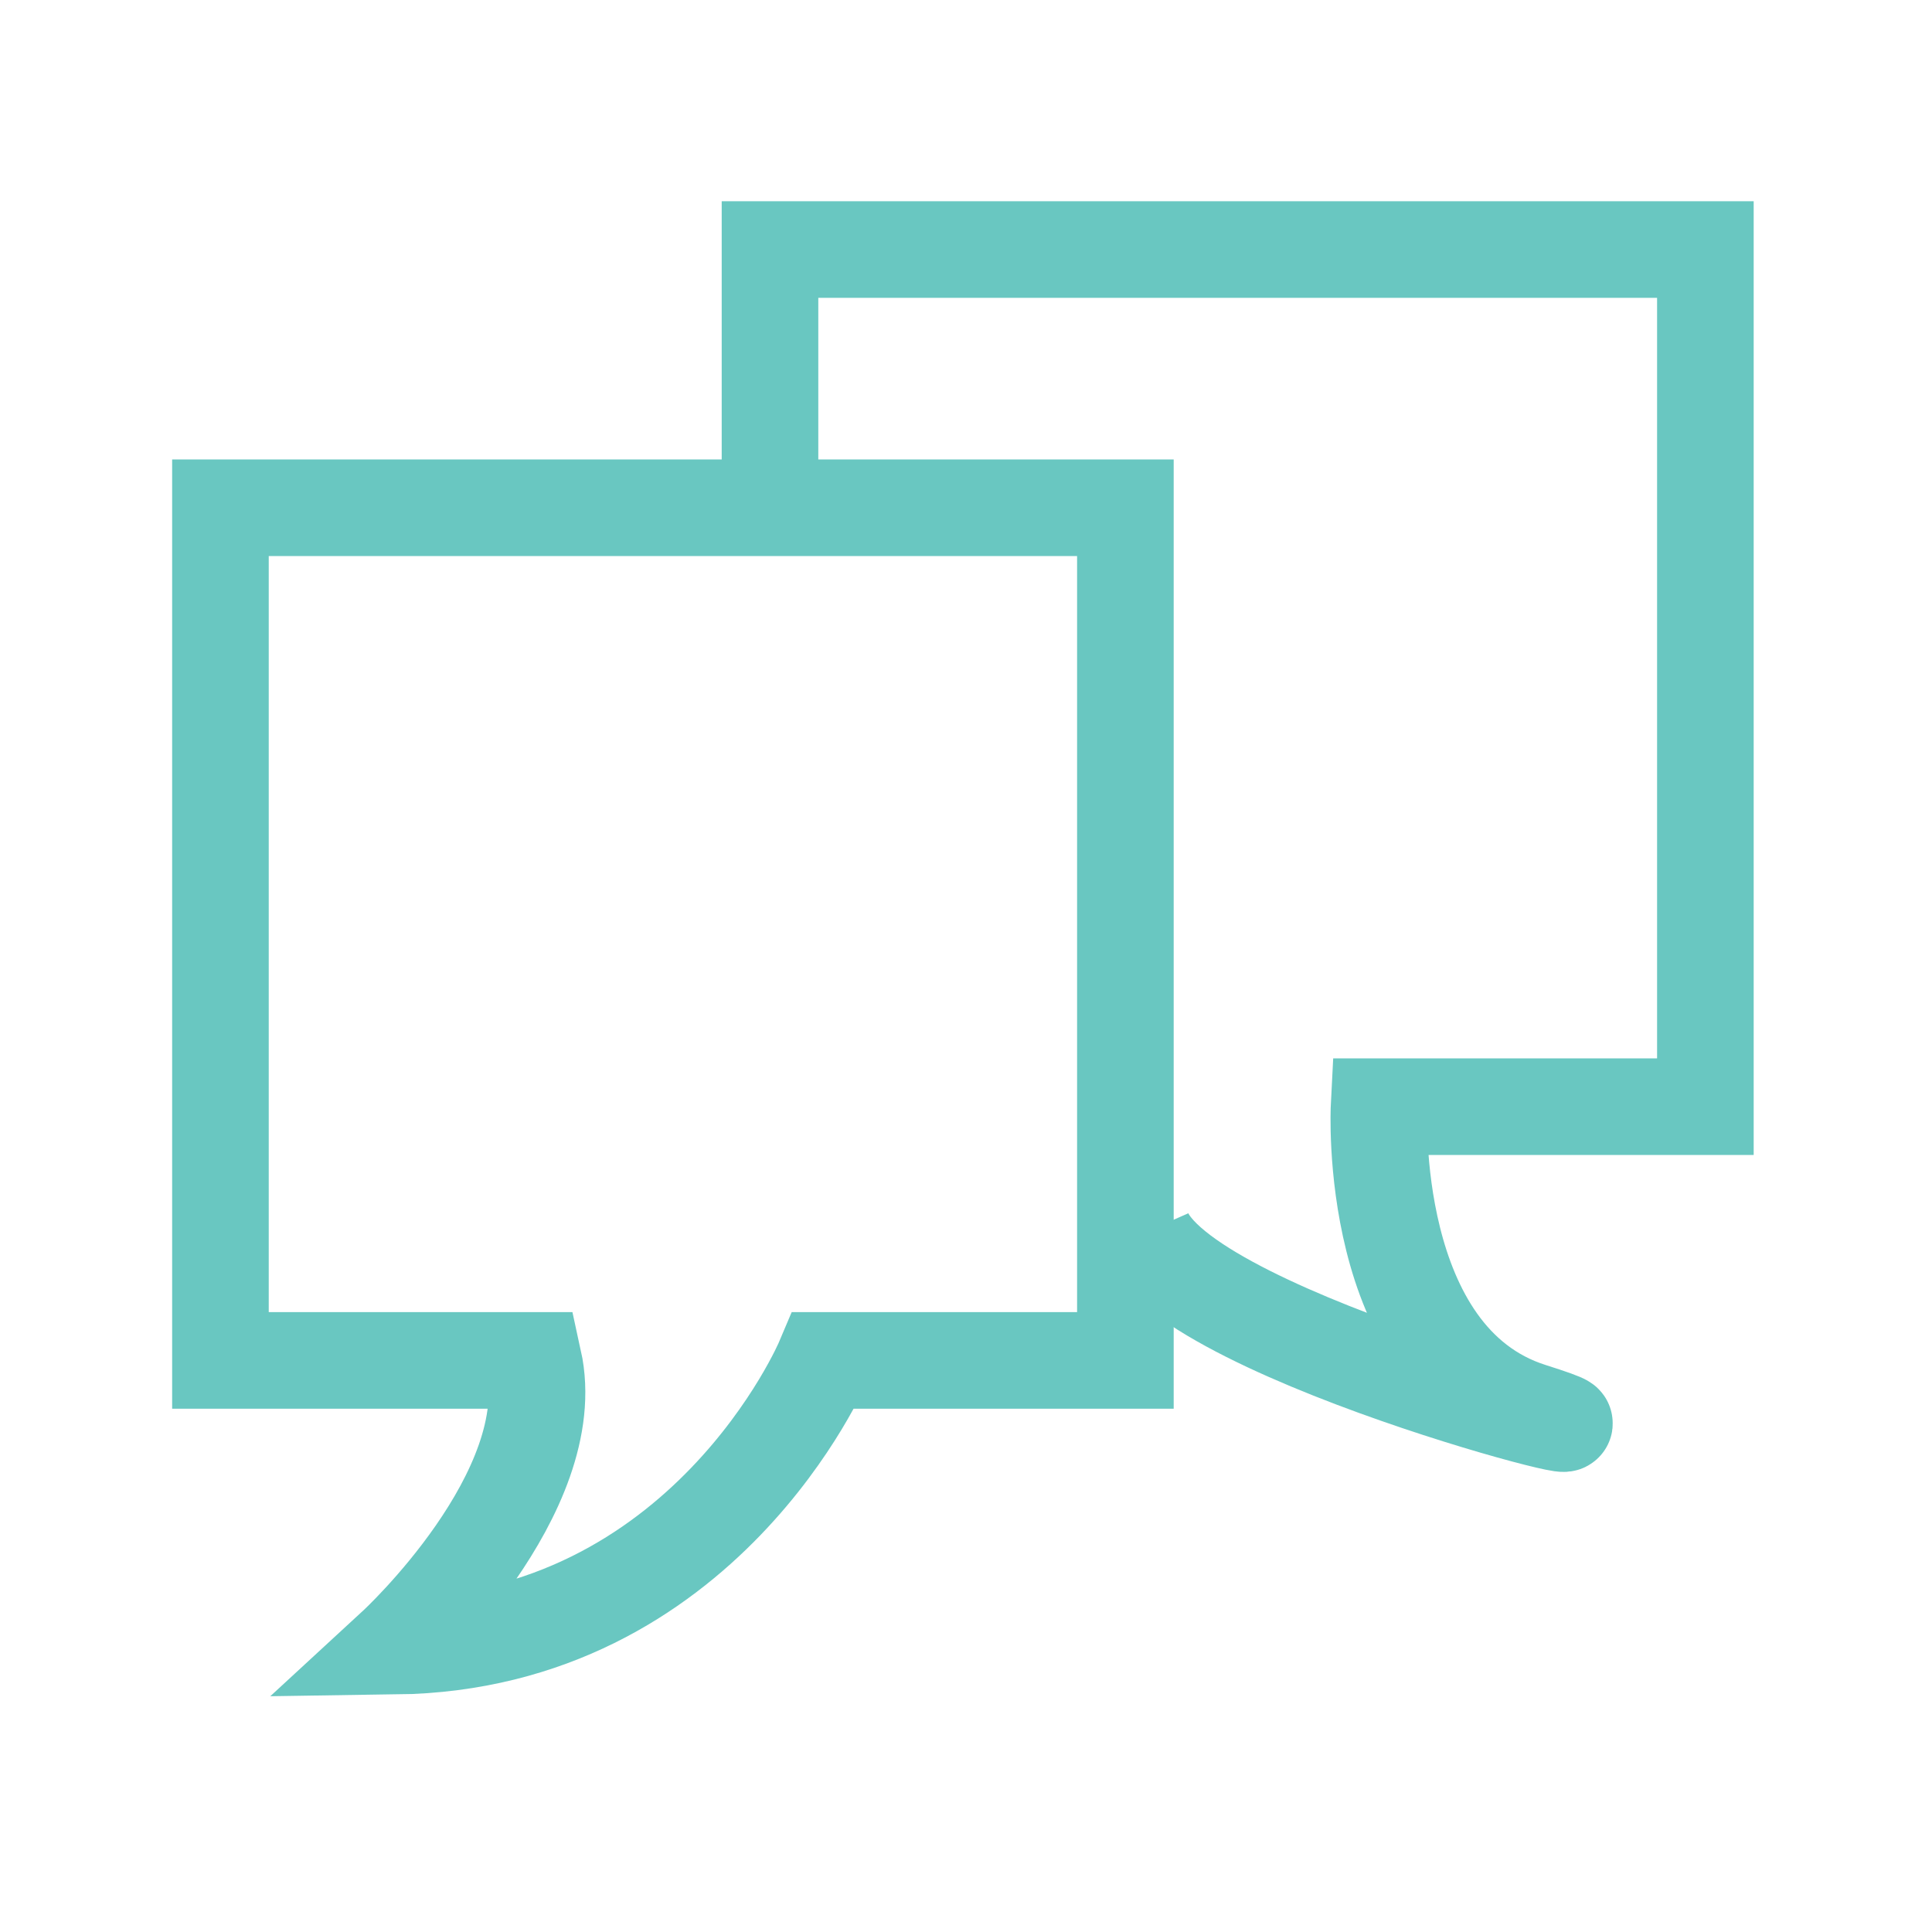 <?xml version="1.0" encoding="utf-8"?>
<!-- Generator: Adobe Illustrator 16.0.0, SVG Export Plug-In . SVG Version: 6.00 Build 0)  -->
<!DOCTYPE svg PUBLIC "-//W3C//DTD SVG 1.1//EN" "http://www.w3.org/Graphics/SVG/1.1/DTD/svg11.dtd">
<svg version="1.1" id="Layer_1" xmlns="http://www.w3.org/2000/svg" xmlns:xlink="http://www.w3.org/1999/xlink" x="0px" y="0px"
	 width="20px" height="20px" viewBox="0 0 20 20" enable-background="new 0 0 20 20" xml:space="preserve">
<path fill="none" stroke="#69C7C1" stroke-miterlimit="10" d="M5.524,14.083H2.282V5.256h9.368v8.827H8.527
	c0,0-1.231,2.913-4.429,2.958C4.098,17.041,5.825,15.449,5.524,14.083z"/>
<path fill="none" stroke="#69C7C1" stroke-miterlimit="10" d="M7.971,4.971V2.583h9.683v8.873h-3.378c0,0-0.135,2.612,1.576,3.152
	c1.712,0.541-3.513-0.721-4.008-1.847"/>
</svg>
